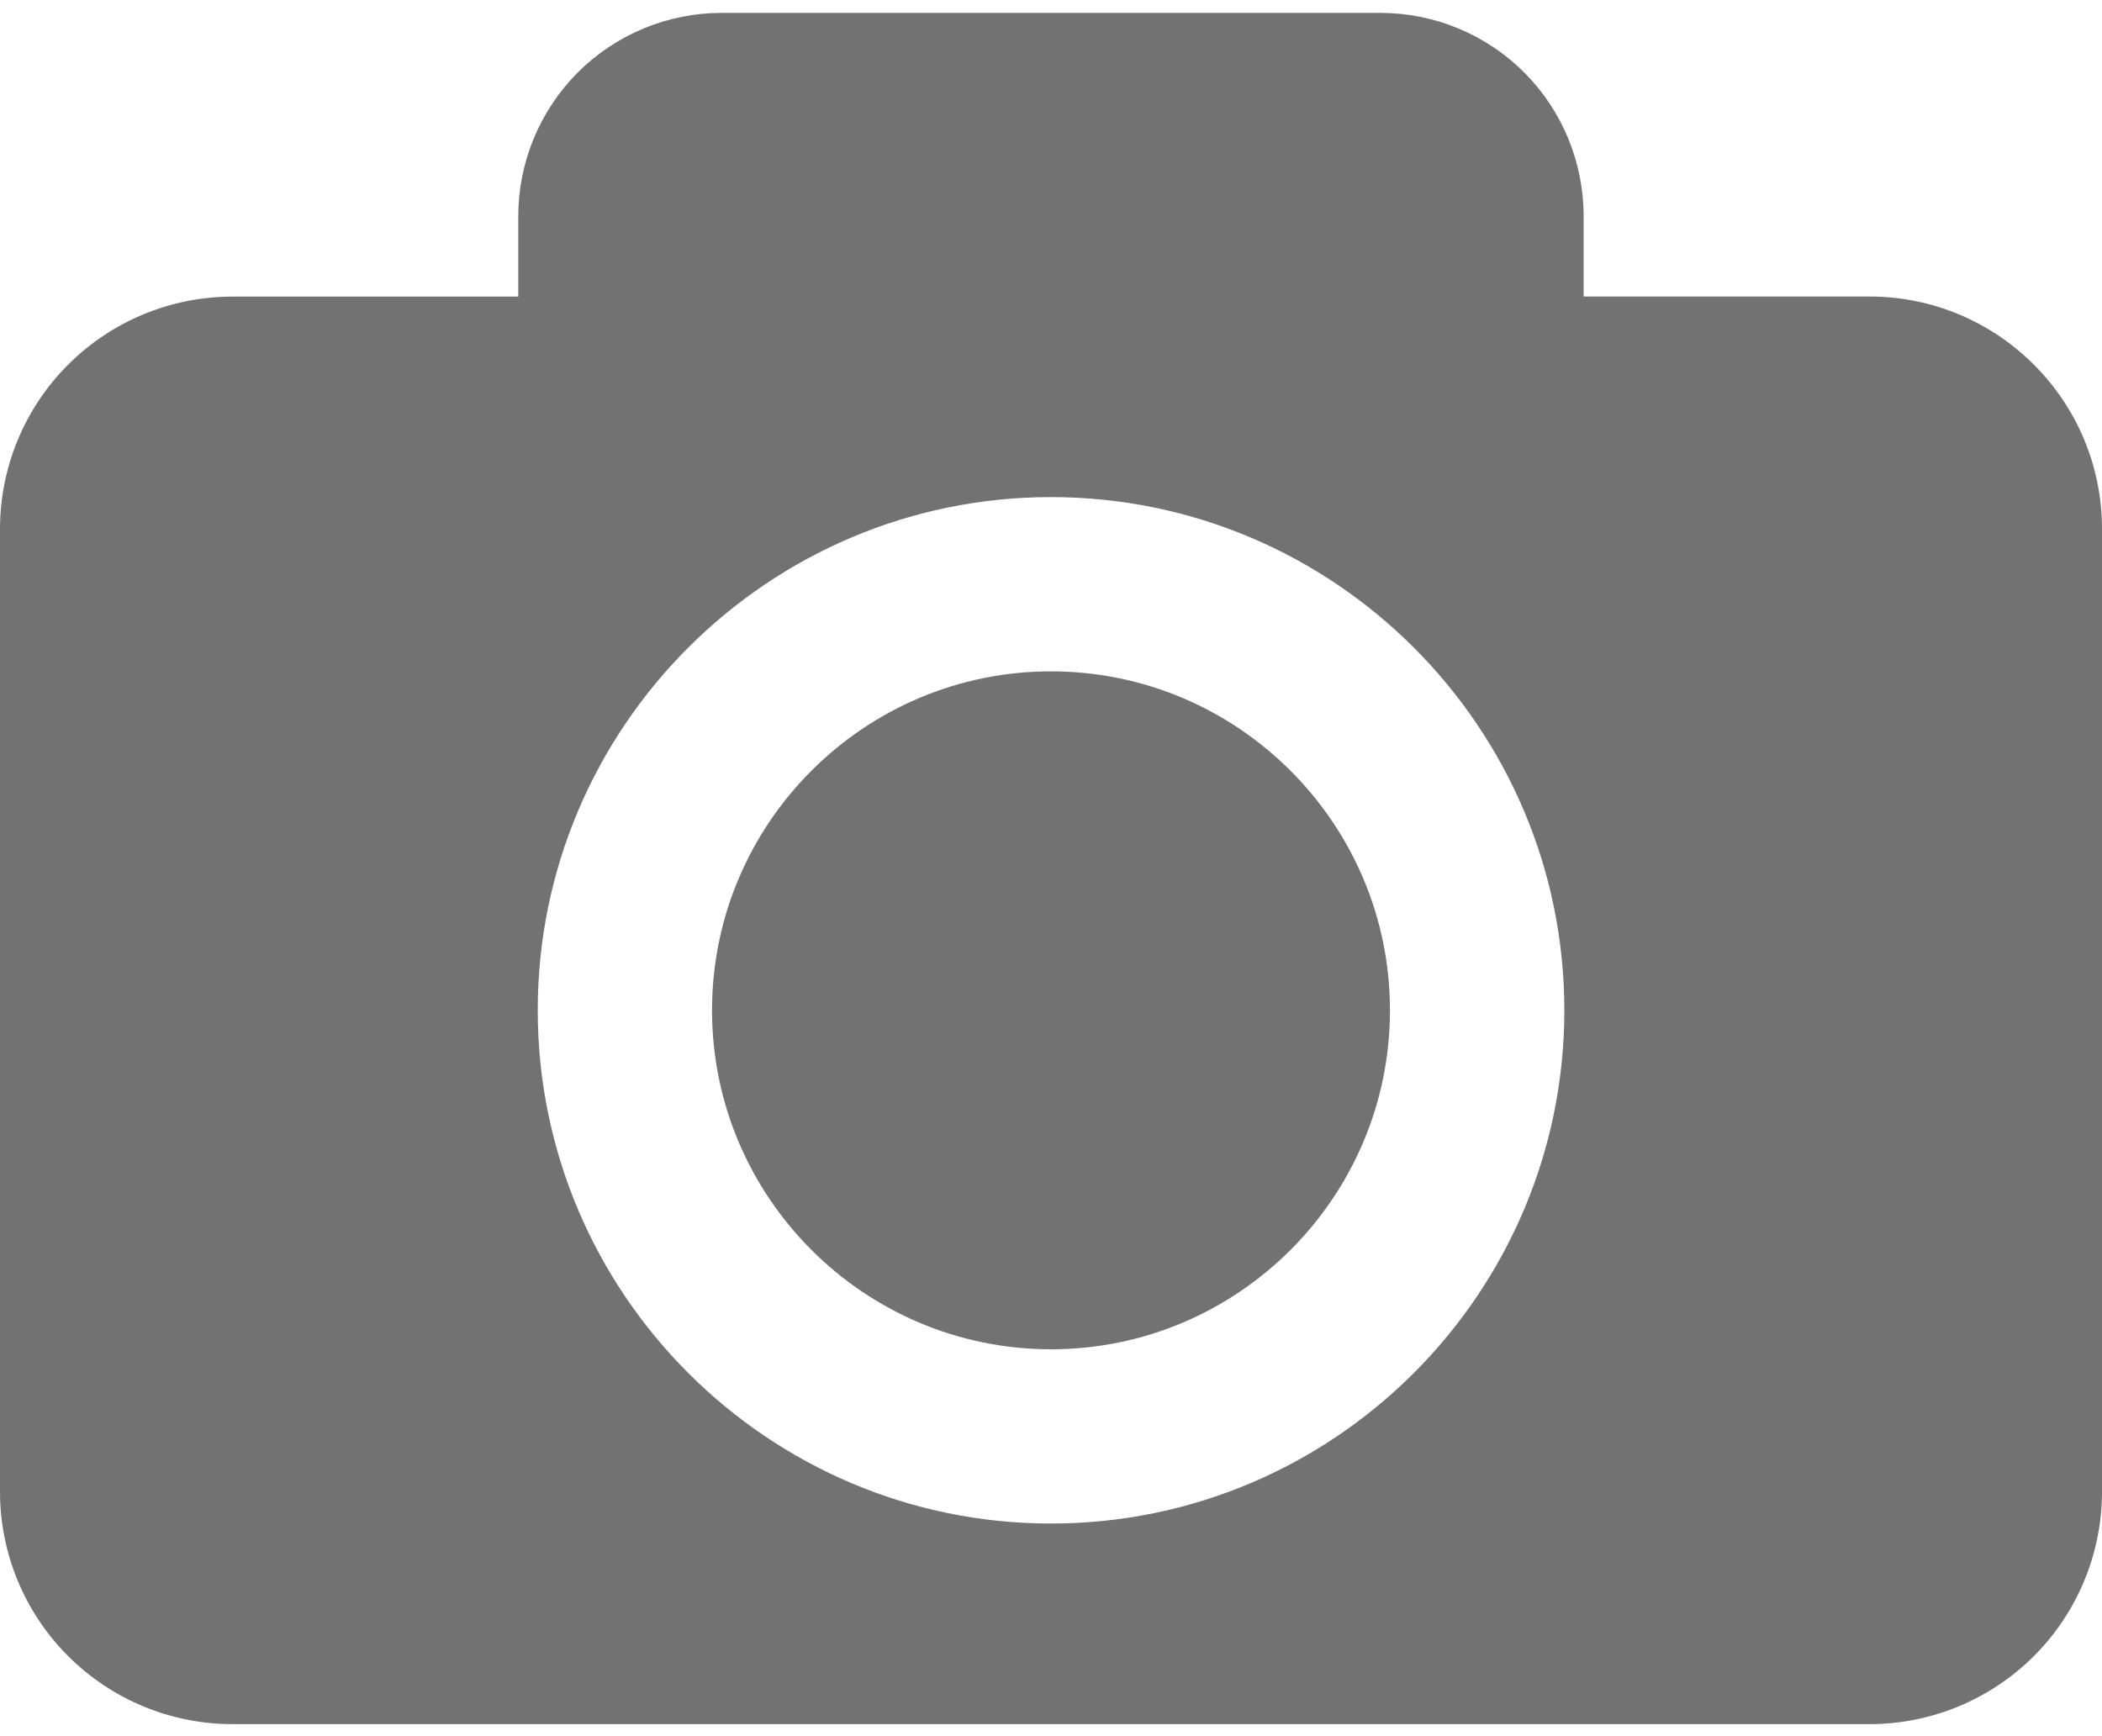 <svg width="23" height="19" viewBox="0 0 23 19" fill="none" xmlns="http://www.w3.org/2000/svg">
<path d="M15.209 11.056C15.209 13.102 13.545 14.766 11.5 14.766C9.455 14.766 7.791 13.102 7.791 11.056C7.791 9.011 9.455 7.347 11.5 7.347C13.545 7.347 15.209 9.012 15.209 11.056ZM23 5.789V16.325C23 16.999 22.732 17.646 22.255 18.123C21.778 18.6 21.131 18.868 20.457 18.868H2.543C1.869 18.868 1.222 18.6 0.745 18.123C0.268 17.646 0 16.999 0 16.325V5.789C0 5.115 0.268 4.468 0.745 3.991C1.222 3.514 1.869 3.246 2.543 3.246H5.671V2.366C5.671 1.776 5.906 1.21 6.323 0.792C6.741 0.375 7.307 0.141 7.897 0.141H15.103C15.693 0.141 16.259 0.375 16.677 0.792C17.094 1.21 17.328 1.776 17.328 2.366V3.245H20.457C21.861 3.246 23 4.385 23 5.789ZM17.117 11.056C17.117 7.959 14.597 5.44 11.5 5.44C8.404 5.44 5.884 7.959 5.884 11.056C5.884 14.153 8.404 16.673 11.5 16.673C14.597 16.673 17.117 14.153 17.117 11.056Z" fill="#141414" fill-opacity="0.6"/>
</svg>
